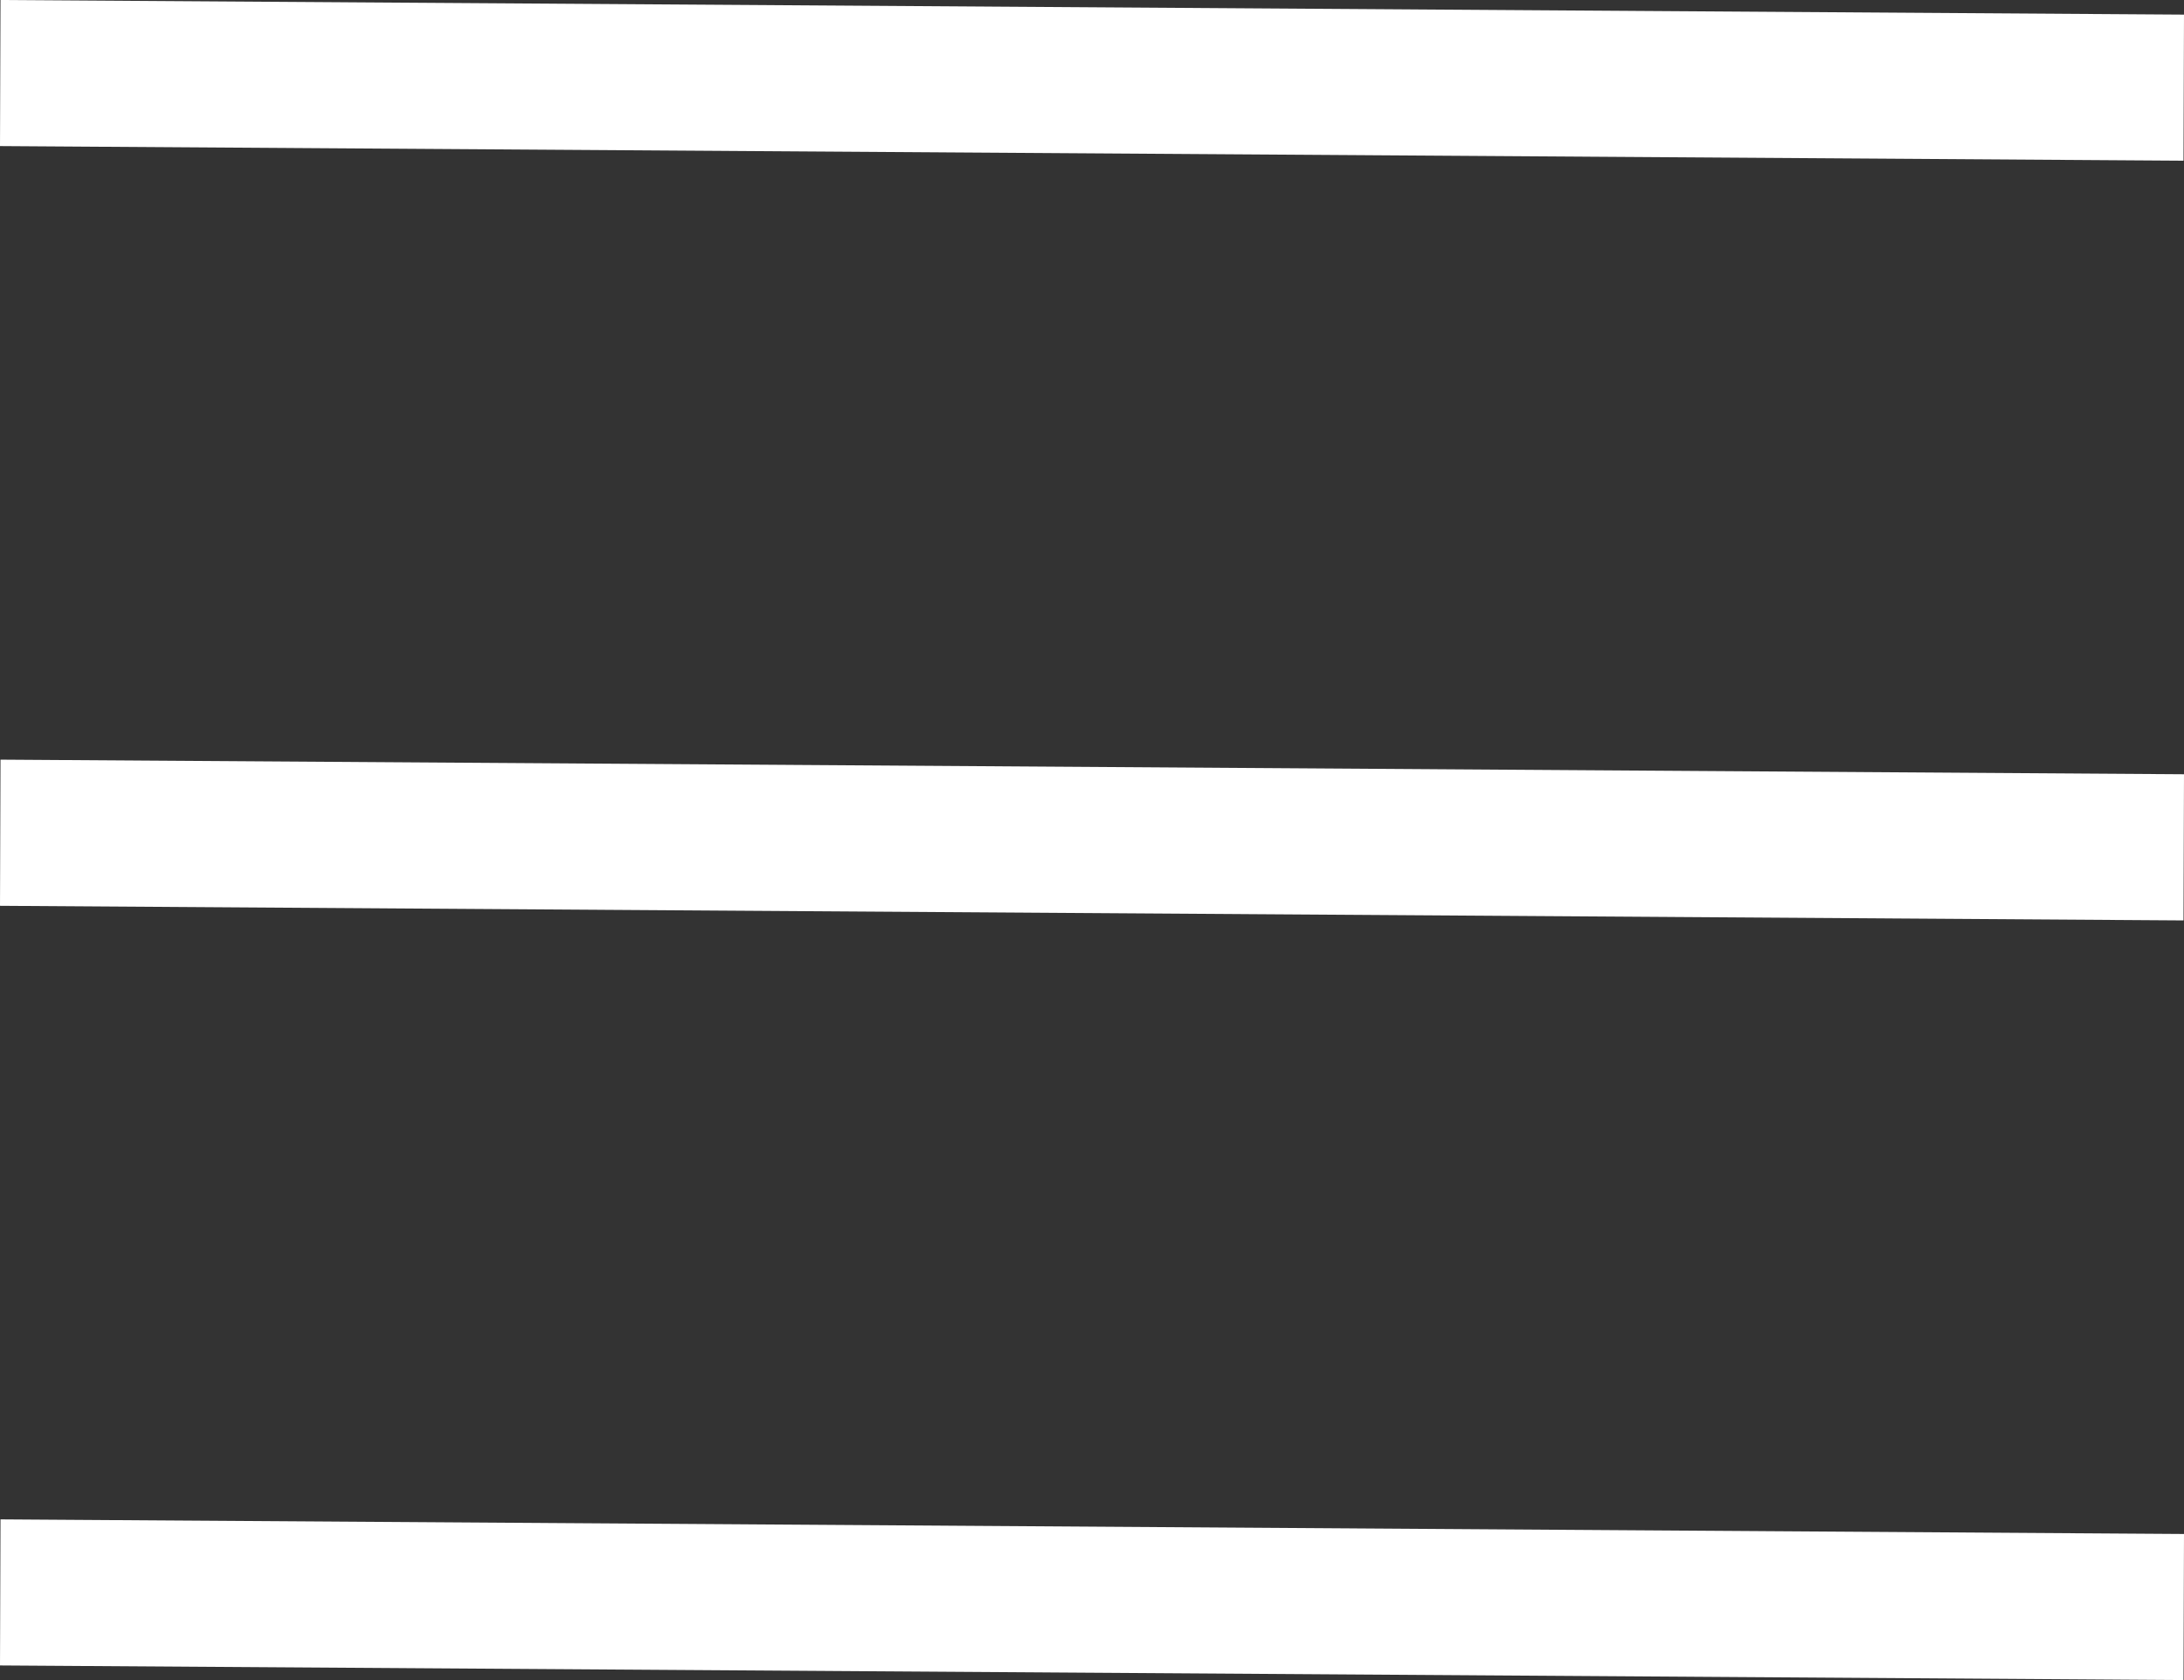 <svg width="26" height="20" viewBox="0 0 26 20" fill="none" xmlns="http://www.w3.org/2000/svg">
<rect x="0" y="0" width="26" height="20" fill="#333333" stroke="none"/>
<path fill-rule="evenodd" clip-rule="evenodd" d="M25.994 1.913L1.47614e-08 1.739L0.006 0L26 0.174L25.994 1.913ZM25.994 10.957L0 10.783L0.006 9.043L26 9.217L25.994 10.957ZM25.994 20L0 19.826L0.006 18.087L26 18.261L25.994 20Z" fill="white"/>
</svg>
